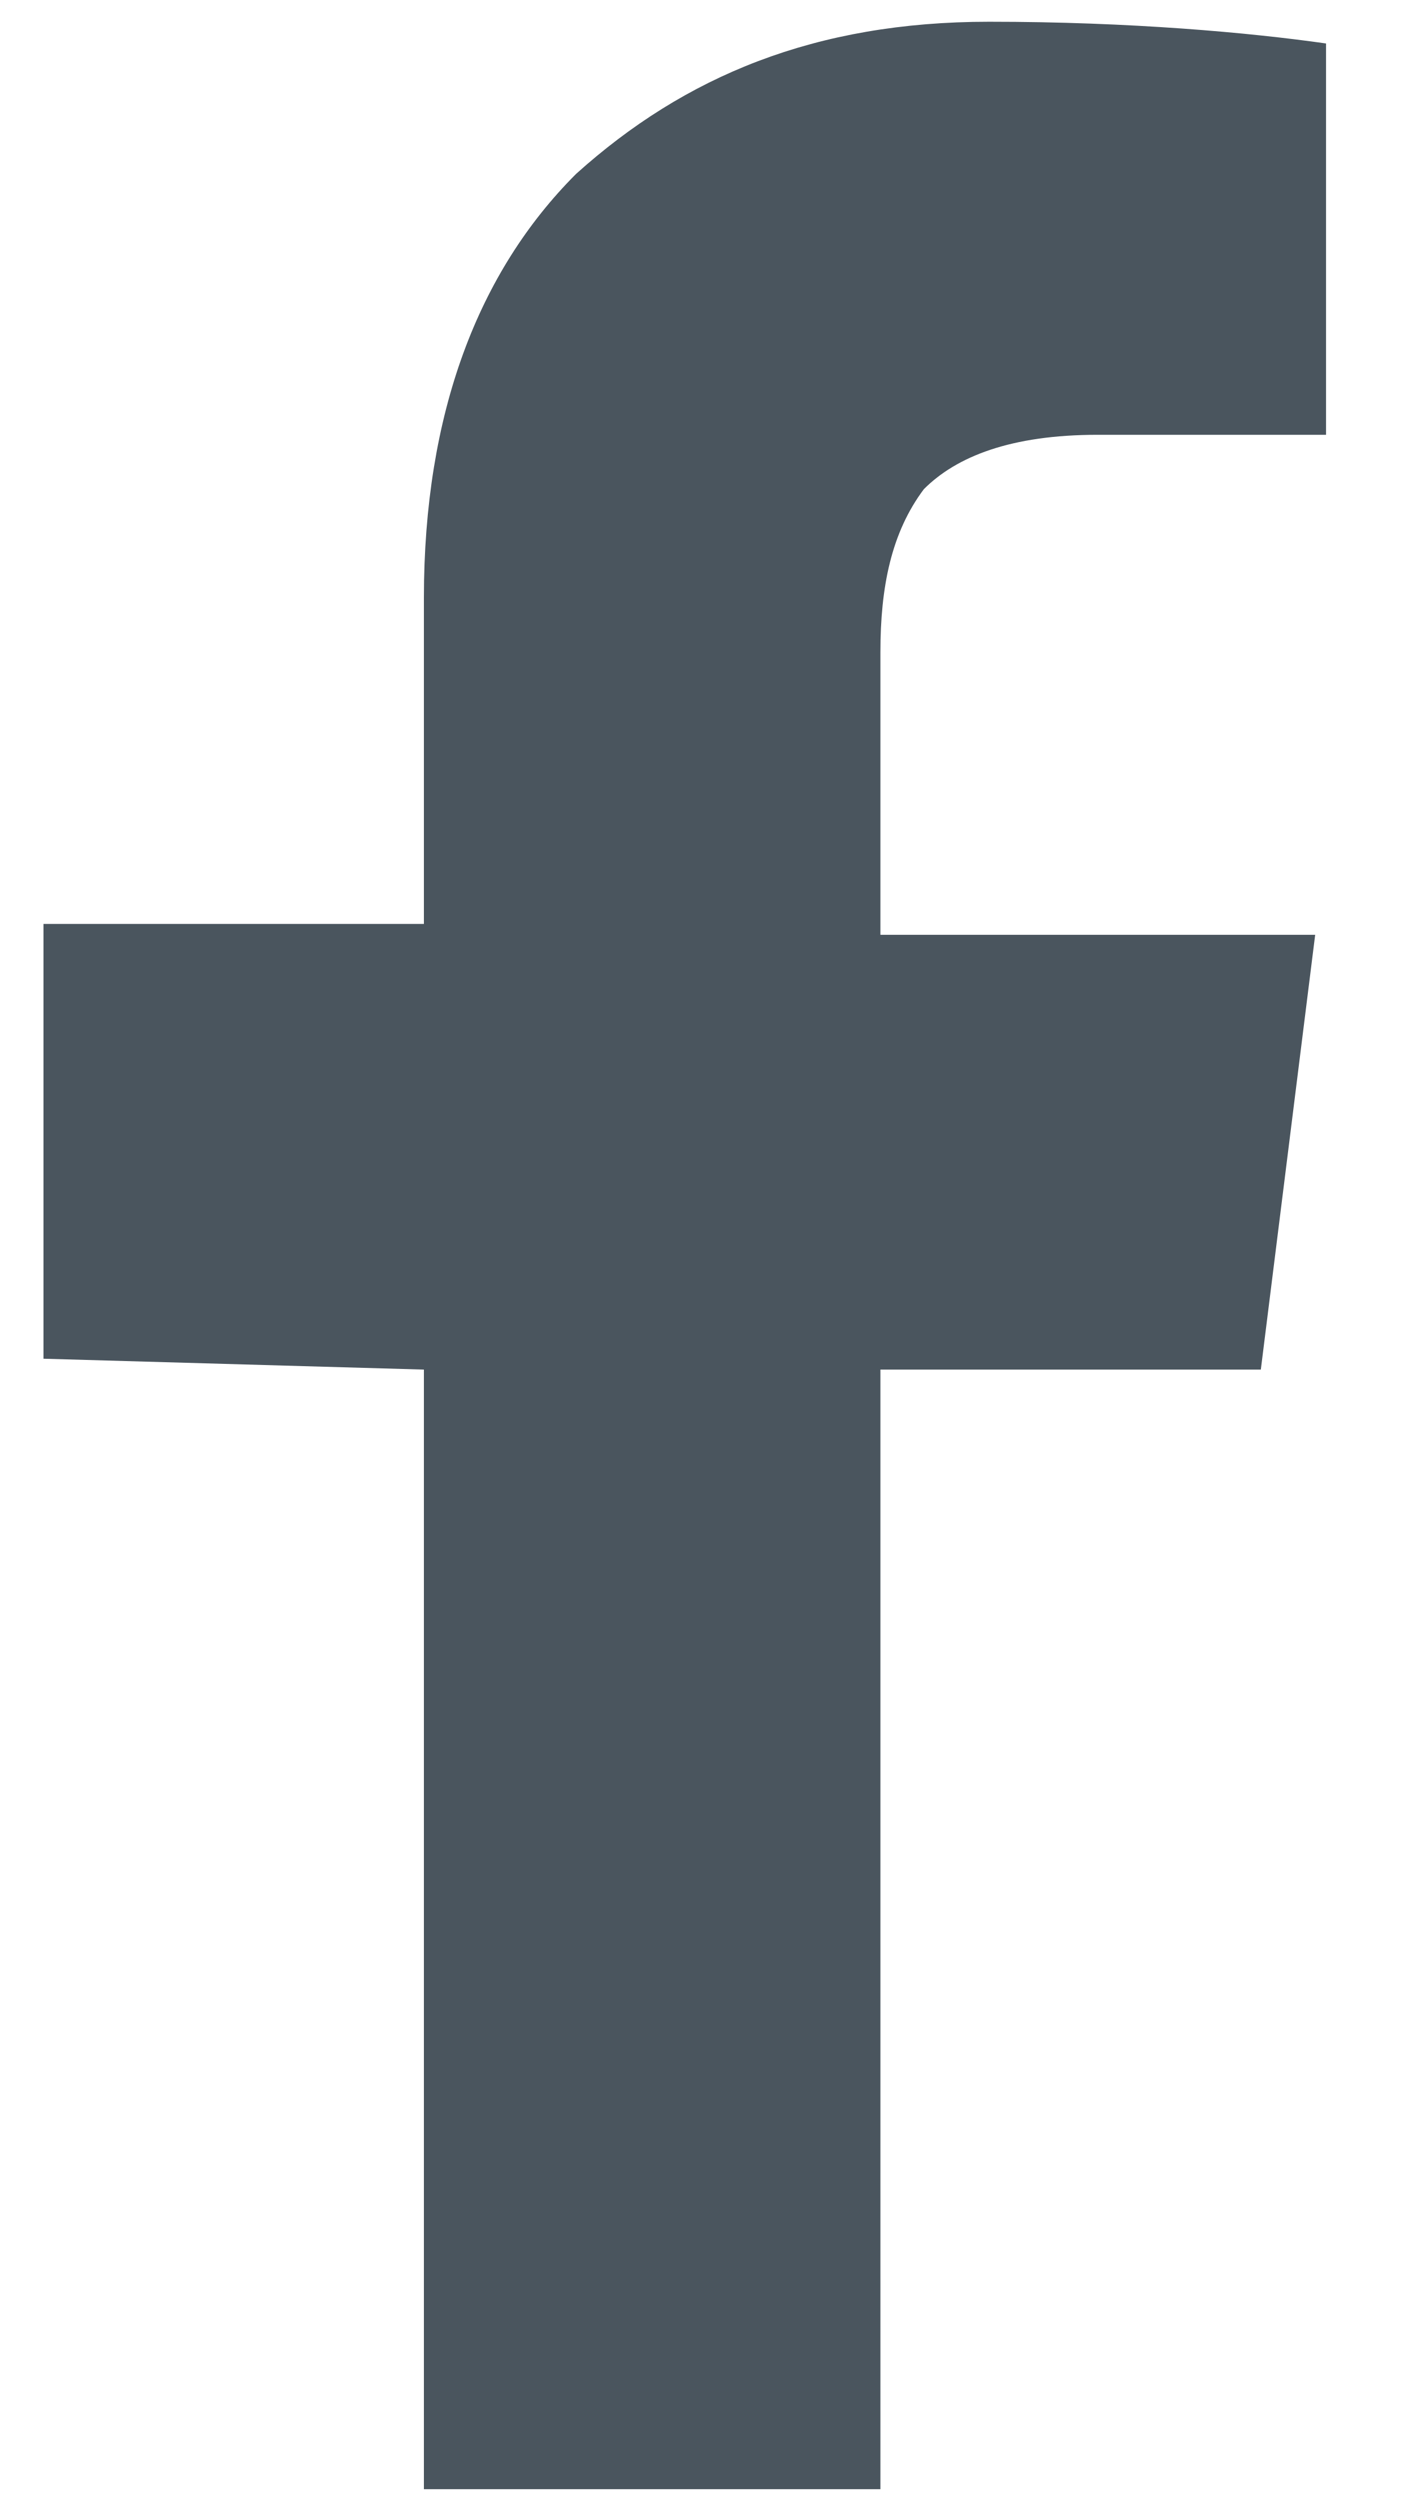 <?xml version="1.0" encoding="utf-8"?>
<!-- Generator: Adobe Illustrator 19.0.0, SVG Export Plug-In . SVG Version: 6.00 Build 0)  -->
<svg version="1.1" id="Layer_1" xmlns="http://www.w3.org/2000/svg" xmlns:xlink="http://www.w3.org/1999/xlink" x="0px" y="0px"
	 viewBox="-299 385 13 23" style="enable-background:new -299 385 13 23;" xml:space="preserve">
<style type="text/css">
	.st0{fill:#4A555E;}
</style>
<path class="st0" d="M-295.1,397.6v10.3h4.2v-10.3h3.5l0.5-4h-4v-2.6c0-0.6,0.1-1.1,0.4-1.5c0.3-0.3,0.8-0.5,1.6-0.5h2.1v-3.6
	c-0.7-0.1-1.8-0.2-3.1-0.2c-1.6,0-2.8,0.5-3.8,1.4c-0.9,0.9-1.4,2.2-1.4,3.9v3h-3.5v4L-295.1,397.6"/>
</svg>
